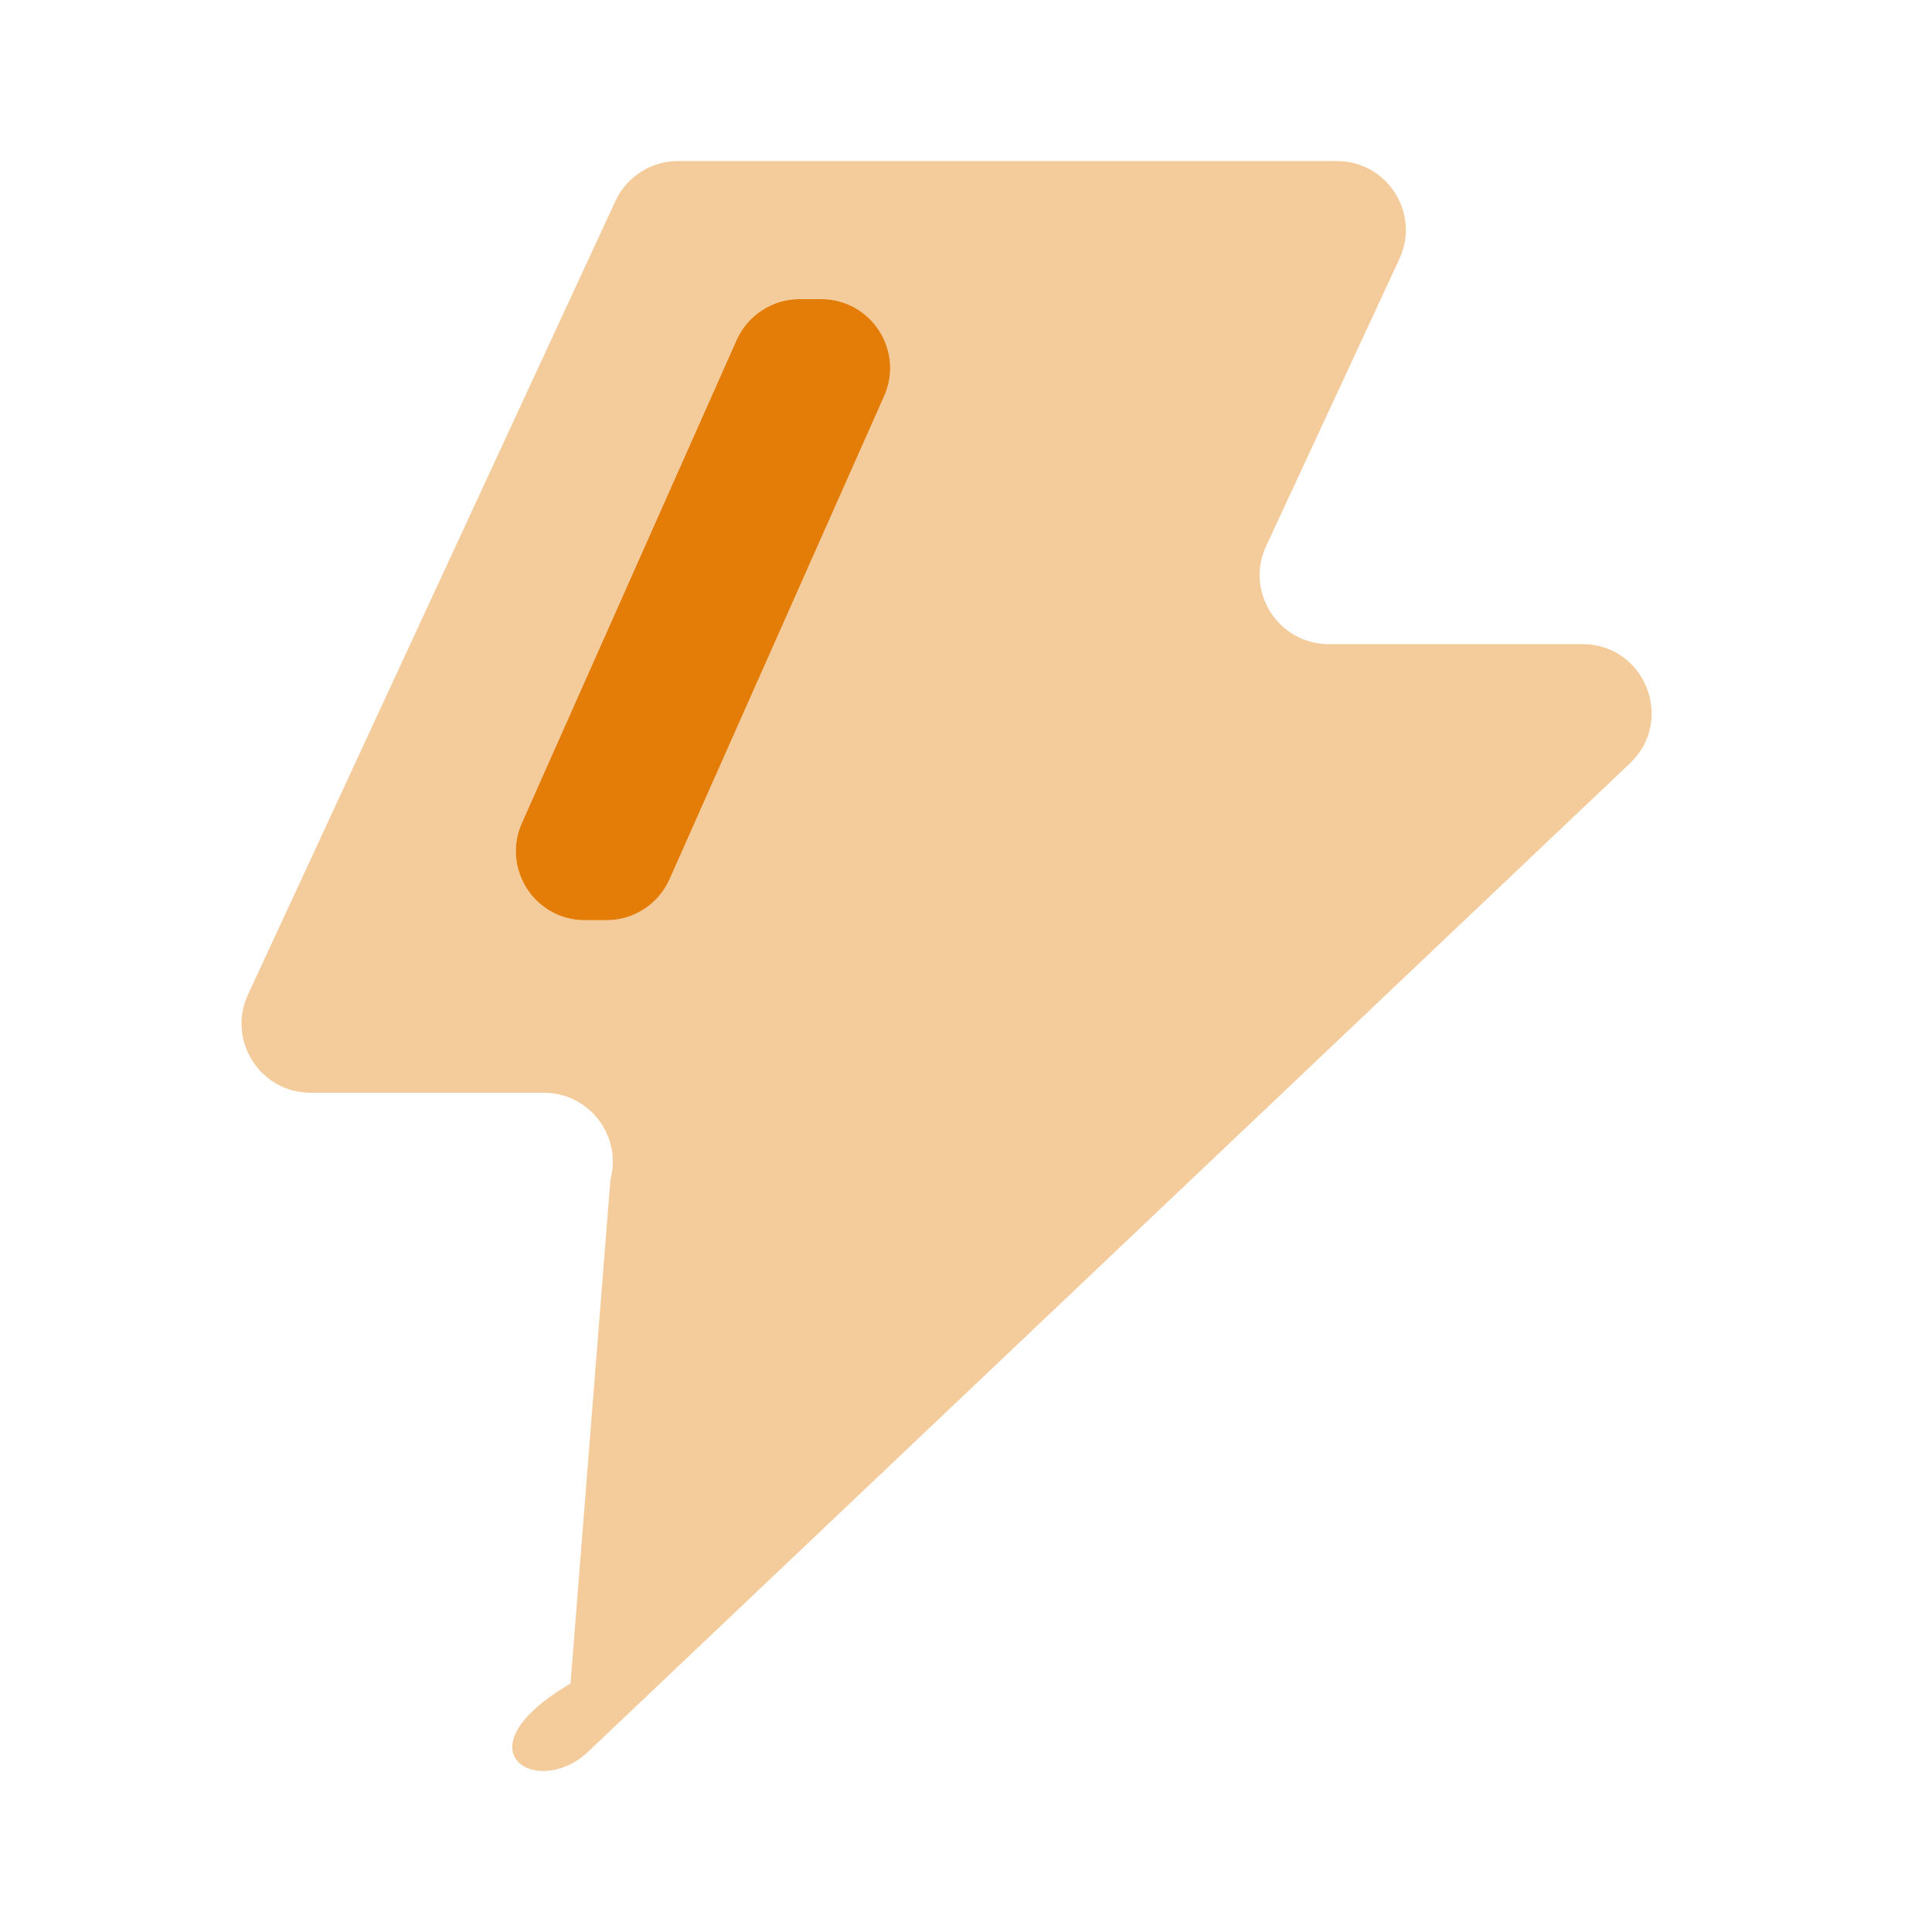 <svg width="20" height="20" viewBox="0 0 20 20" fill="none" xmlns="http://www.w3.org/2000/svg">
<path opacity="0.4" fill-rule="evenodd" clip-rule="evenodd" d="M7.019 1.667H13.838C14.361 1.667 14.706 2.208 14.486 2.682L13.107 5.653C12.887 6.126 13.233 6.668 13.755 6.668H16.382C17.027 6.668 17.342 7.456 16.874 7.901L6.088 18.134C5.564 18.631 4.717 18.125 5.906 17.428L6.319 12.213C6.442 11.759 6.1 11.312 5.629 11.312H3.215C2.694 11.312 2.348 10.771 2.567 10.297L6.371 2.081C6.488 1.828 6.741 1.667 7.019 1.667ZM8.5 3.095H8.277C7.995 3.095 7.739 3.262 7.624 3.52L5.402 8.521C5.192 8.994 5.538 9.526 6.055 9.526H6.277C6.559 9.526 6.815 9.36 6.93 9.102L9.153 4.1C9.363 3.628 9.017 3.095 8.5 3.095Z" fill="#E47D07"/>
<path d="M8.5 3.096H8.278C7.996 3.096 7.74 3.262 7.625 3.52L5.402 8.521C5.192 8.994 5.538 9.526 6.055 9.526H6.278C6.56 9.526 6.816 9.36 6.931 9.102L9.153 4.1C9.363 3.628 9.017 3.096 8.5 3.096Z" fill="#E47D07"/>
</svg>
